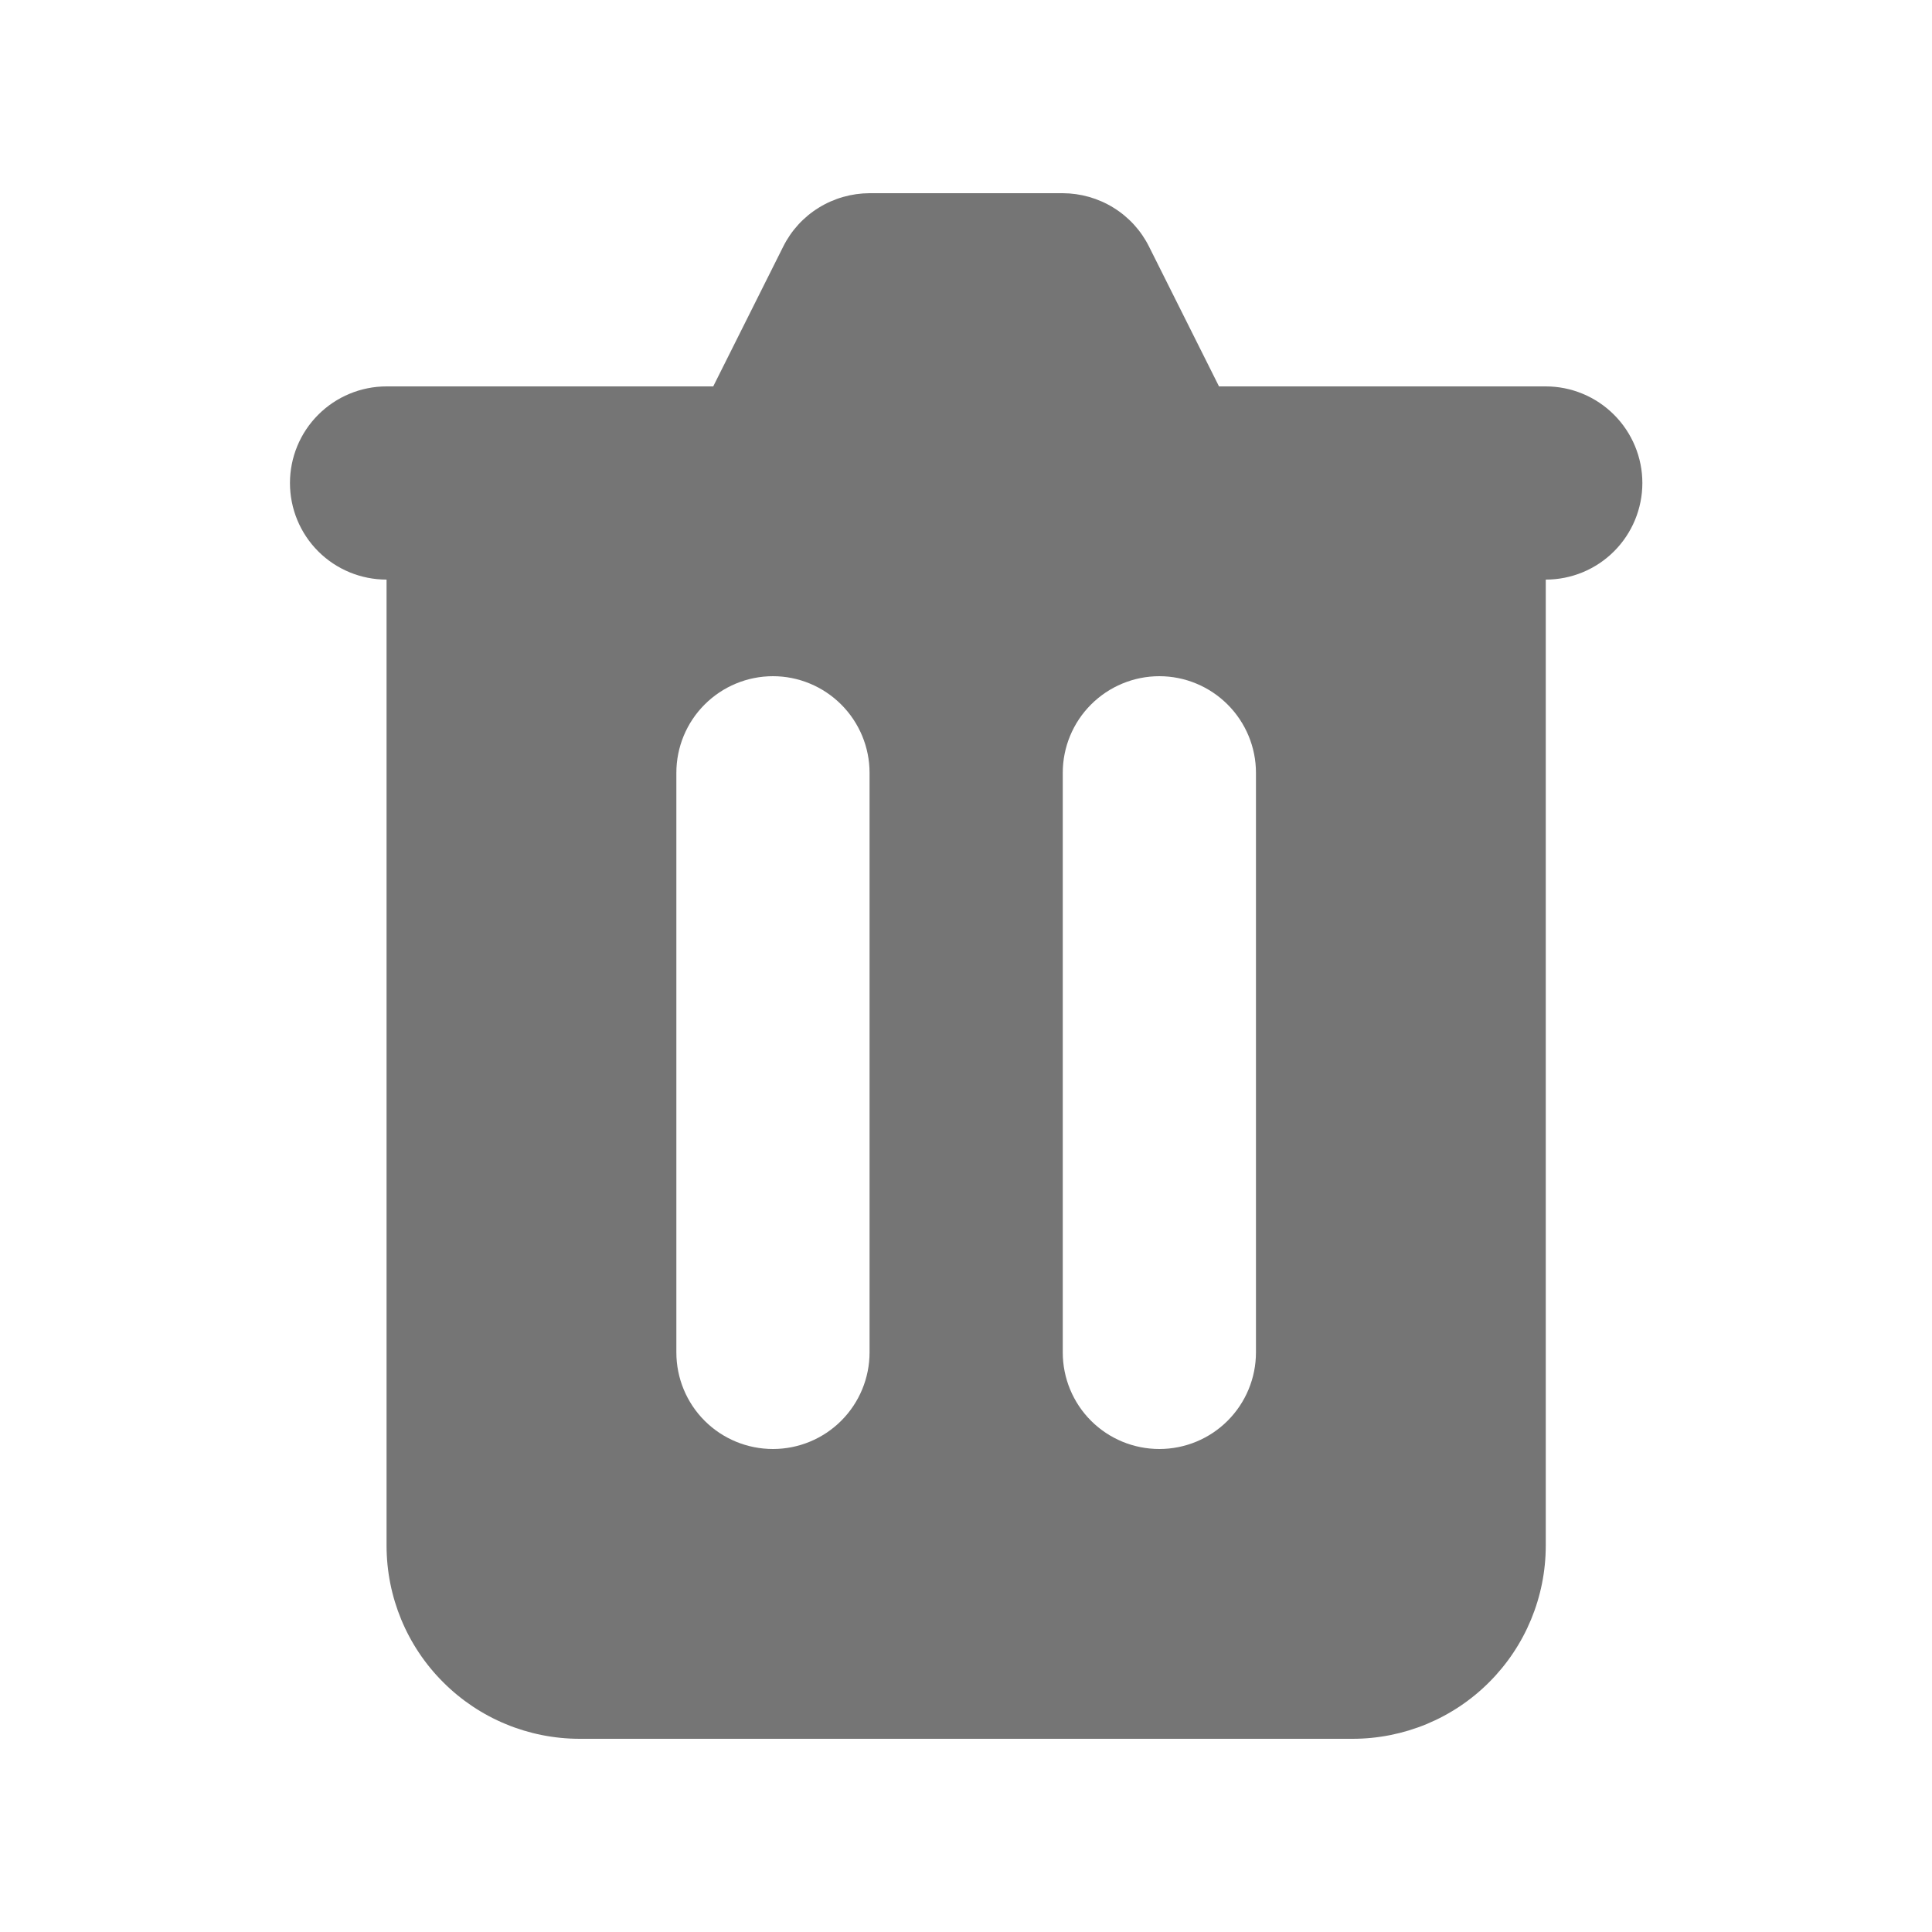 <svg width="24" height="24" viewBox="0 0 24 24" fill="none" xmlns="http://www.w3.org/2000/svg">
<path fill-rule="evenodd" clip-rule="evenodd" d="M10.802 2.4C10.579 2.401 10.36 2.463 10.171 2.58C9.981 2.697 9.828 2.865 9.729 3.064L8.86 4.8H4.802C4.483 4.8 4.178 4.927 3.953 5.152C3.728 5.377 3.602 5.682 3.602 6C3.602 6.319 3.728 6.624 3.953 6.849C4.178 7.074 4.483 7.2 4.802 7.2V19.2C4.802 19.837 5.054 20.447 5.505 20.897C5.955 21.348 6.565 21.6 7.202 21.6H16.802C17.438 21.6 18.049 21.348 18.499 20.897C18.949 20.447 19.202 19.837 19.202 19.2V7.2C19.52 7.2 19.825 7.074 20.05 6.849C20.275 6.624 20.402 6.319 20.402 6C20.402 5.682 20.275 5.377 20.05 5.152C19.825 4.927 19.52 4.8 19.202 4.8H15.143L14.274 3.064C14.175 2.865 14.022 2.697 13.832 2.58C13.643 2.463 13.424 2.401 13.202 2.4H10.802ZM8.402 9.6C8.402 9.282 8.528 8.977 8.753 8.752C8.978 8.527 9.283 8.4 9.602 8.4C9.92 8.4 10.225 8.527 10.45 8.752C10.675 8.977 10.802 9.282 10.802 9.6V16.8C10.802 17.119 10.675 17.424 10.45 17.649C10.225 17.874 9.92 18 9.602 18C9.283 18 8.978 17.874 8.753 17.649C8.528 17.424 8.402 17.119 8.402 16.8V9.6ZM14.402 8.4C14.083 8.4 13.778 8.527 13.553 8.752C13.328 8.977 13.202 9.282 13.202 9.6V16.8C13.202 17.119 13.328 17.424 13.553 17.649C13.778 17.874 14.083 18 14.402 18C14.72 18 15.025 17.874 15.25 17.649C15.475 17.424 15.602 17.119 15.602 16.8V9.6C15.602 9.282 15.475 8.977 15.25 8.752C15.025 8.527 14.72 8.4 14.402 8.4Z" fill="#757575"/>
</svg>
